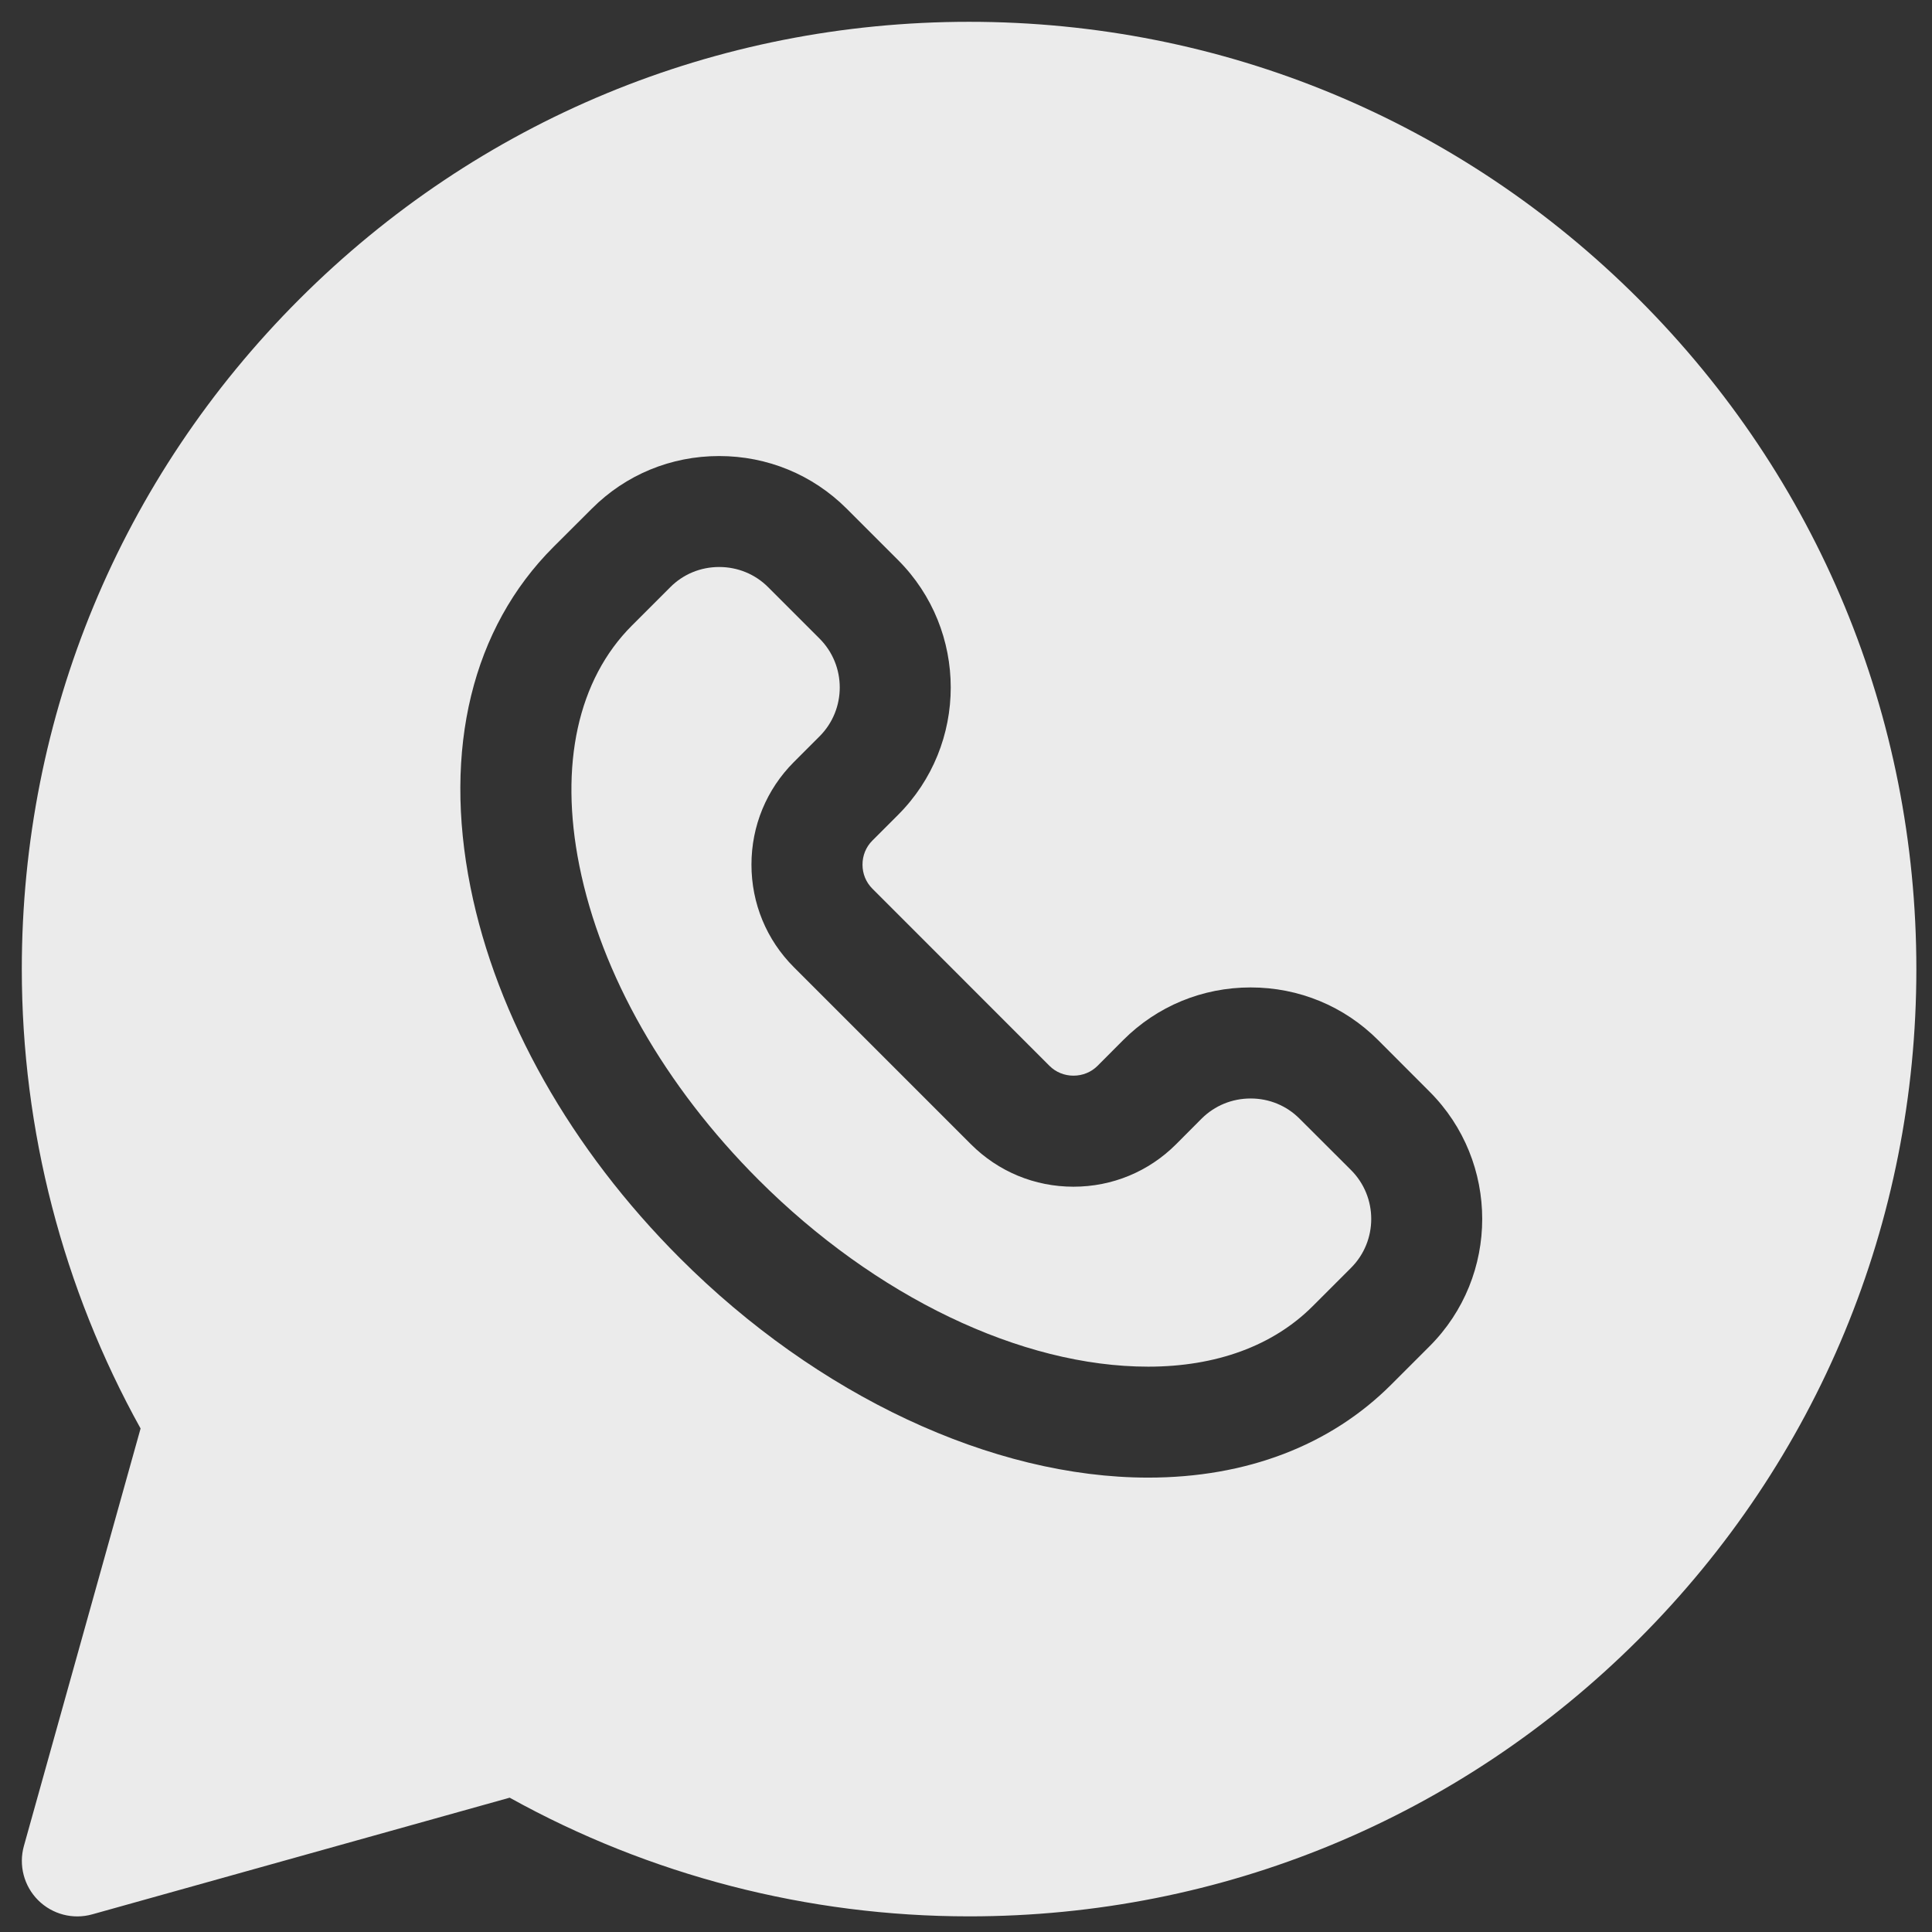 <svg width="21" height="21" viewBox="0 0 21 21" fill="none" xmlns="http://www.w3.org/2000/svg">
<rect x="0" y="0" width="21" height="21" fill="#333333" stroke="none"/>
<g clip-path="url(#clip0_9_235)">
<path d="M14.125 12.159C13.984 12.018 13.796 11.94 13.594 11.94C13.392 11.94 13.203 12.018 13.062 12.158L12.783 12.438C12.486 12.735 12.09 12.899 11.668 12.899C11.247 12.899 10.851 12.735 10.554 12.438L8.629 10.513C8.332 10.216 8.168 9.82 8.168 9.398C8.168 8.977 8.332 8.581 8.628 8.284L8.908 8.004C9.201 7.711 9.201 7.234 8.908 6.941L8.349 6.382C8.208 6.241 8.019 6.163 7.817 6.163C7.615 6.163 7.427 6.241 7.286 6.382L6.869 6.799C6.281 7.387 6.078 8.313 6.297 9.408C6.534 10.591 7.225 11.804 8.244 12.823C9.516 14.095 11.1 14.855 12.48 14.855H12.48C13.22 14.855 13.838 14.628 14.268 14.198L14.685 13.781C14.978 13.488 14.978 13.011 14.685 12.718L14.125 12.159Z" fill="white" fill-opacity="0.9"/>
<path d="M17.814 3.253C15.87 1.308 13.284 0.237 10.534 0.237C10.534 0.237 10.534 0.237 10.534 0.237C7.784 0.237 5.198 1.308 3.253 3.253C1.308 5.198 0.237 7.783 0.237 10.534C0.237 12.284 0.683 14.005 1.528 15.527L0.26 20.064C0.201 20.274 0.26 20.5 0.414 20.654C0.568 20.808 0.793 20.867 1.003 20.808L5.54 19.54C7.062 20.385 8.783 20.83 10.534 20.83C13.284 20.83 15.87 19.759 17.815 17.815C19.759 15.87 20.83 13.284 20.83 10.534C20.83 7.783 19.759 5.198 17.814 3.253V3.253ZM15.538 14.634L15.121 15.051C14.46 15.712 13.547 16.061 12.48 16.061C12.48 16.061 12.48 16.061 12.48 16.061C10.787 16.061 8.884 15.17 7.391 13.676C6.205 12.49 5.397 11.059 5.114 9.644C4.813 8.141 5.133 6.828 6.015 5.946L6.433 5.529C6.801 5.16 7.293 4.957 7.817 4.957C8.341 4.957 8.833 5.16 9.202 5.528L9.762 6.088C10.525 6.852 10.525 8.094 9.761 8.858L9.482 9.137C9.413 9.206 9.375 9.299 9.375 9.398C9.375 9.498 9.413 9.59 9.482 9.659L11.407 11.585C11.476 11.654 11.569 11.692 11.668 11.692C11.768 11.692 11.861 11.654 11.93 11.585L12.209 11.305C12.578 10.936 13.07 10.733 13.594 10.733C14.118 10.733 14.61 10.936 14.979 11.305L15.538 11.865C16.302 12.628 16.302 13.871 15.538 14.634V14.634Z" fill="white" fill-opacity="0.9"/>
</g>
<defs>
<clipPath id="clip0_9_235">
<rect width="20.593" height="20.593" fill="white" transform="translate(0.237 0.237)"/>
</clipPath>
</defs>
</svg>
